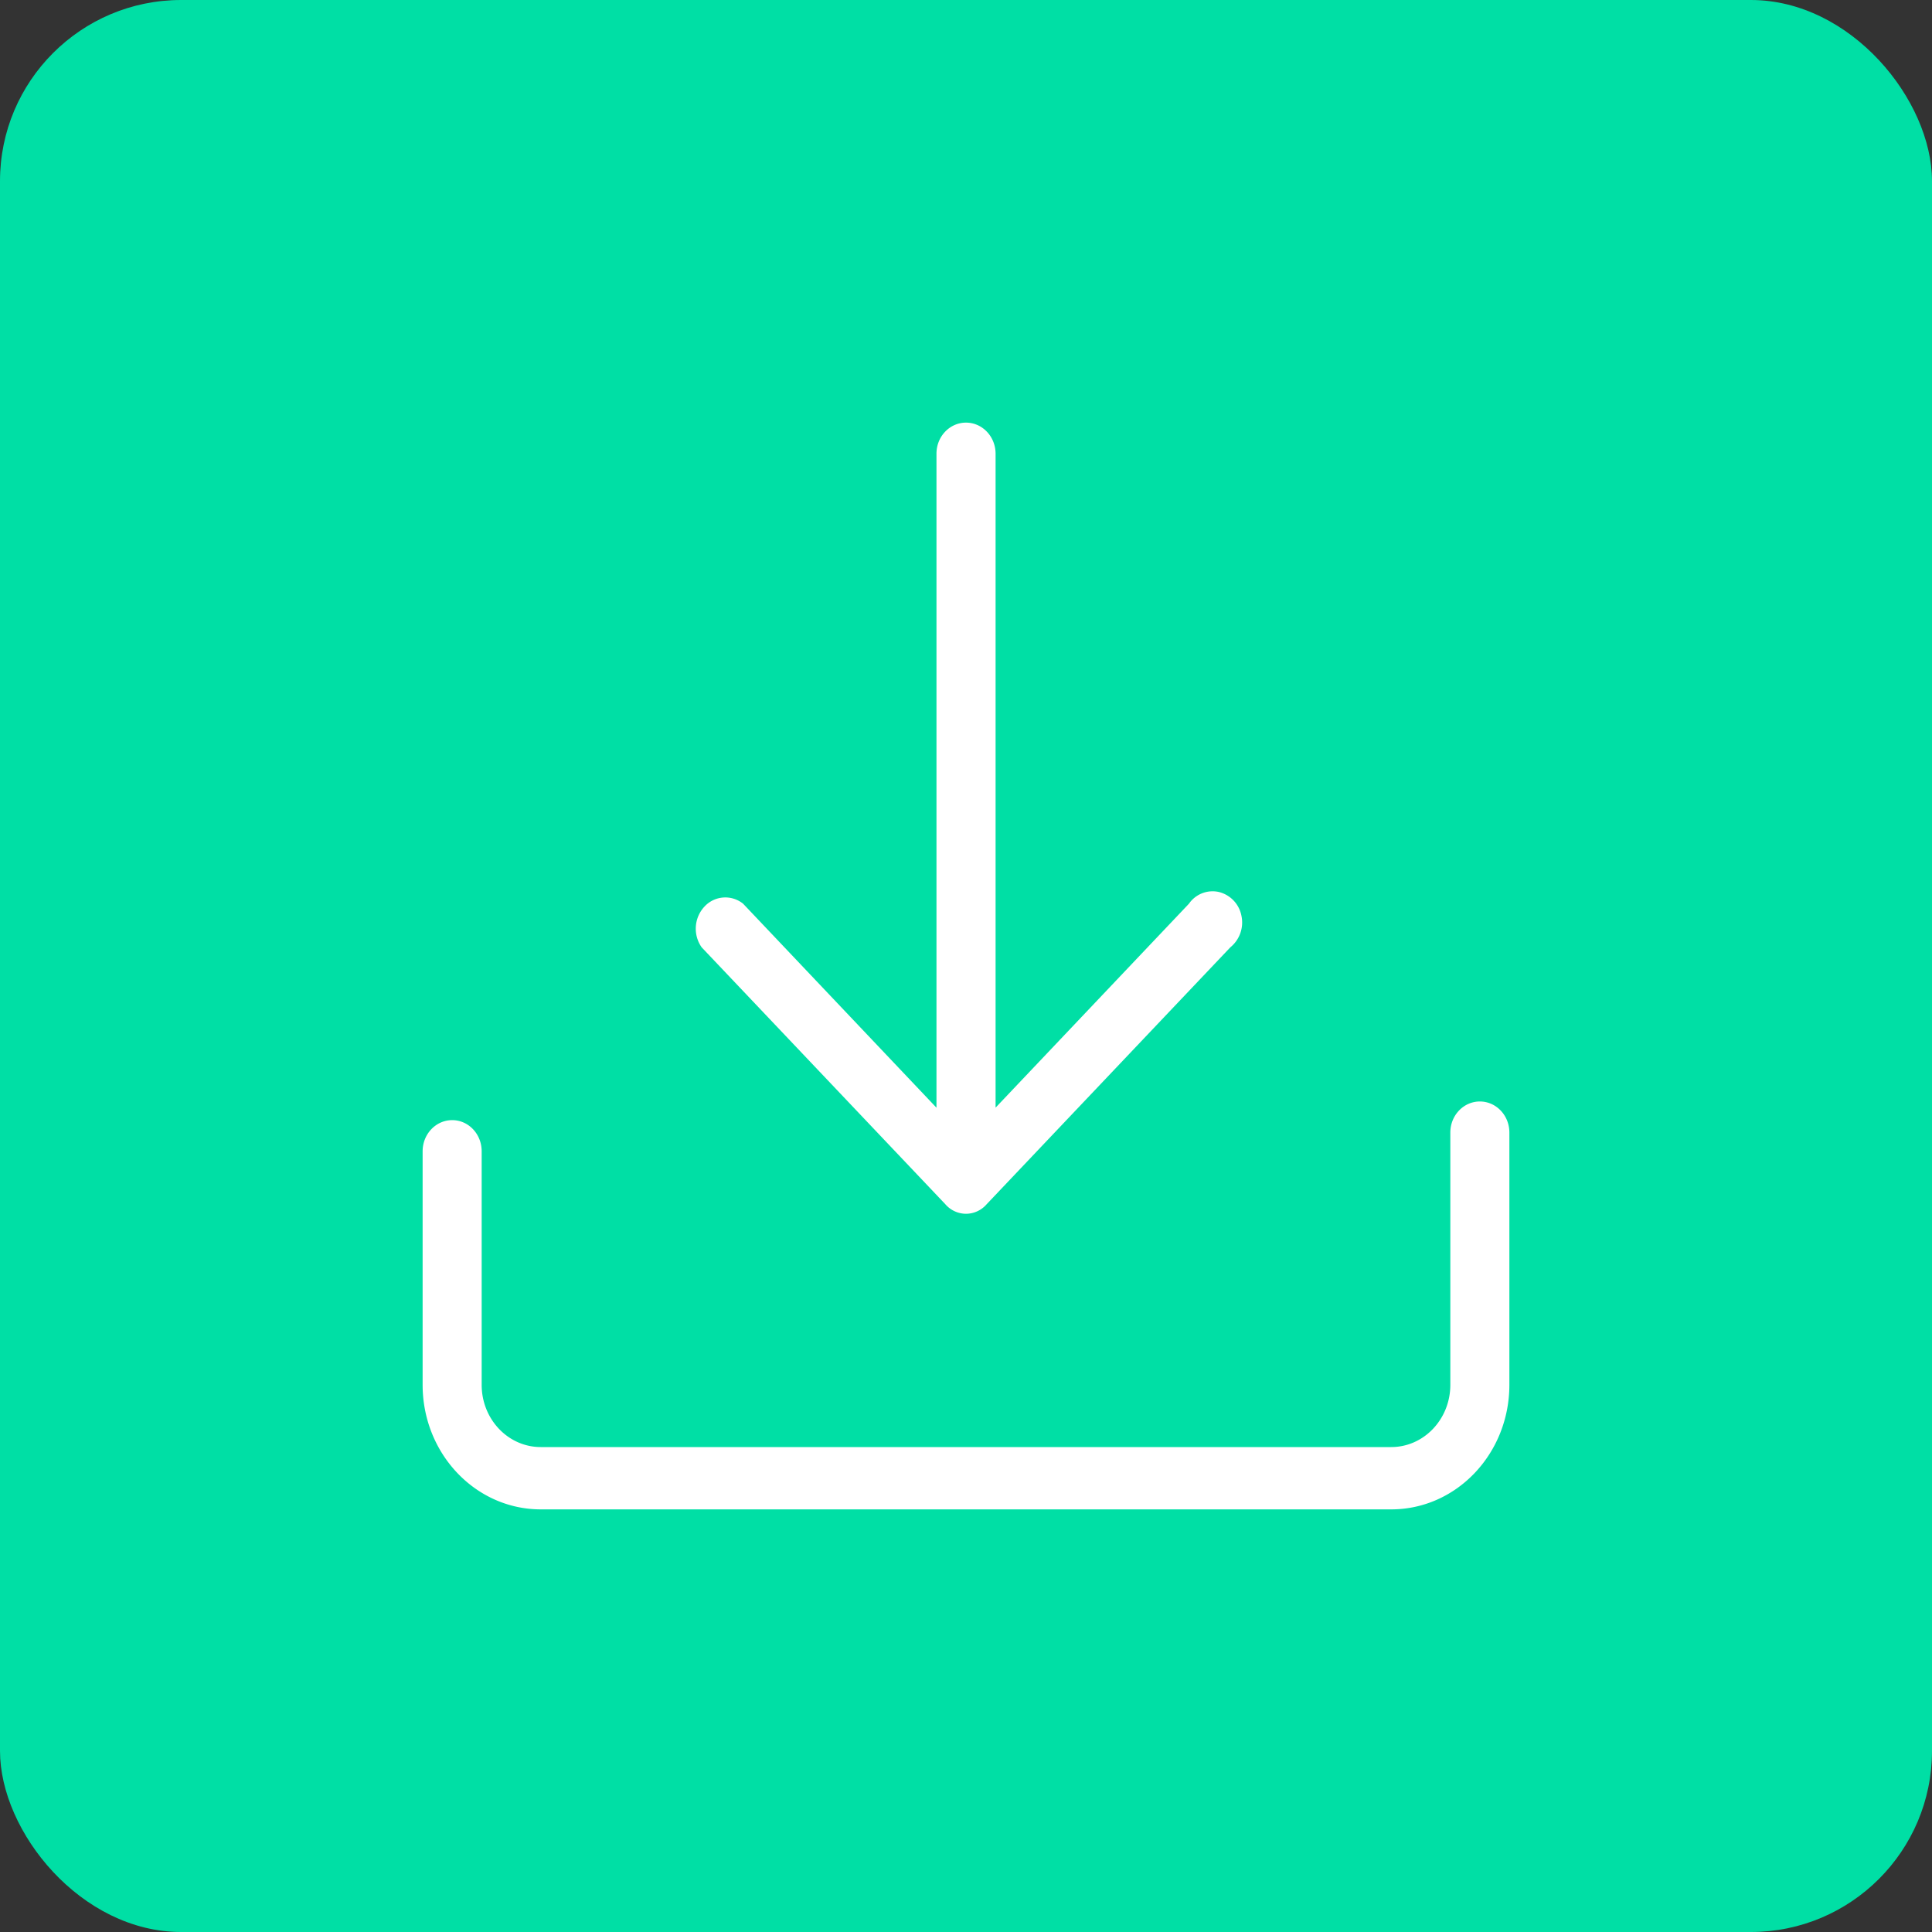 <svg xmlns="http://www.w3.org/2000/svg" width="32" height="32" viewBox="0 0 32 32">
    <rect x="0" y="0" width="32" height="32" fill="#333333" stroke="none"/>
    <g fill="none" fill-rule="nonzero">
        <rect width="32" height="32" fill="#00dfa5" rx="3"/>
        <path fill="#FFF" d="M16 7c.27 0 .49.23.49.516v10.83l3.203-3.378a.476.476 0 0 1 .495-.194.503.503 0 0 1 .374.394.53.53 0 0 1-.184.523l-4.036 4.255a.454.454 0 0 1-.342.158.454.454 0 0 1-.342-.158l-4.036-4.255a.537.537 0 0 1 .046-.675.47.47 0 0 1 .64-.048l3.203 3.379V7.516C15.51 7.23 15.73 7 16 7zm9 11.76v4.177c0 1.14-.876 2.063-1.957 2.063H8.957C7.876 25 7 24.076 7 22.937v-3.868c0-.285.219-.516.49-.516.27 0 .488.23.488.516v3.868c0 .57.438 1.031.979 1.031h14.086c.54 0 .979-.461.979-1.031v-4.178c0-.285.219-.515.489-.515s.489.23.489.515z"/>
    </g>
</svg>
